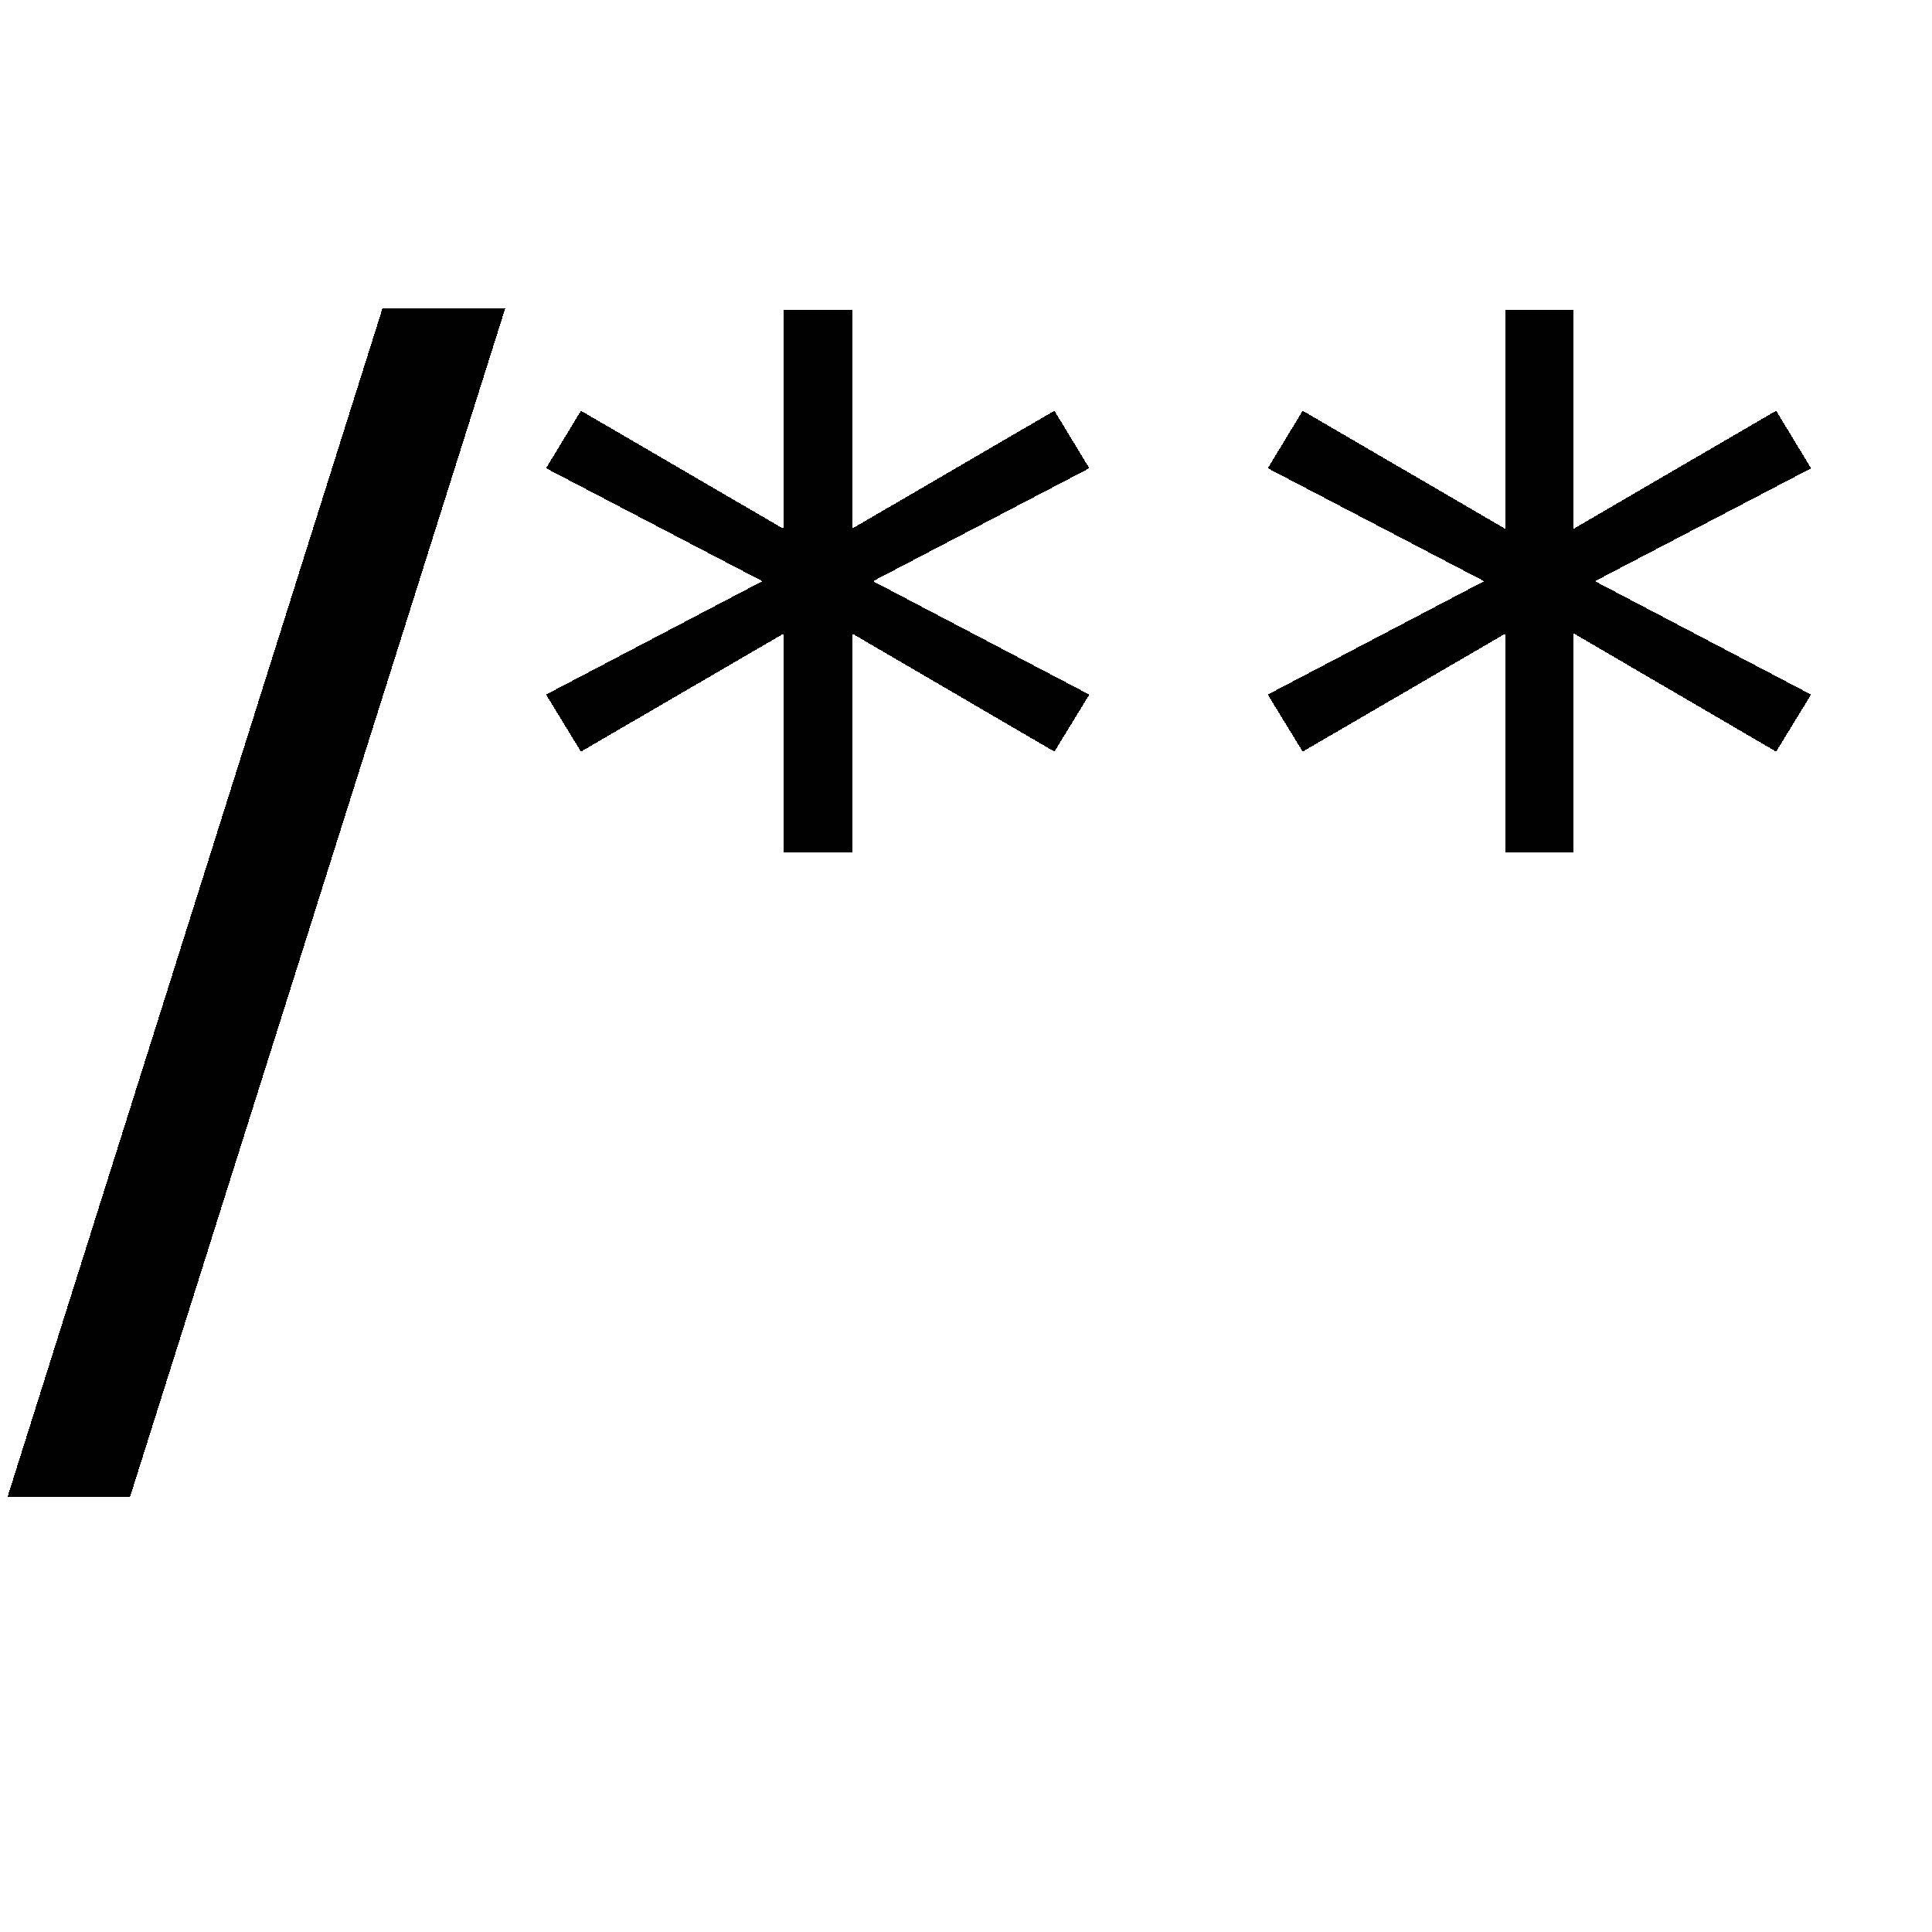 <svg width="32" height="32" shape-rendering="crispEdges" version="1.1" viewBox="0 0 8.467 8.467" xmlns="http://www.w3.org/2000/svg">
  <g transform="translate(0 -288.5)">
    <path d="M1.676 289.852h.538L.57 295.06H.033l1.643-5.208zM4.774 290.552l-.948.495.948.497-.153.25-.887-.518v.961h-.3v-.96l-.888.517-.153-.25.948-.497-.948-.495.153-.252.887.517v-.96h.301v.96l.887-.517.153.252zM7.938 290.552l-.948.495.947.497-.153.25-.887-.518v.961h-.3v-.96l-.888.517-.153-.25.948-.497-.948-.495.153-.252.887.517v-.96h.301v.96l.887-.517.153.252z"/>
  </g>
</svg>

